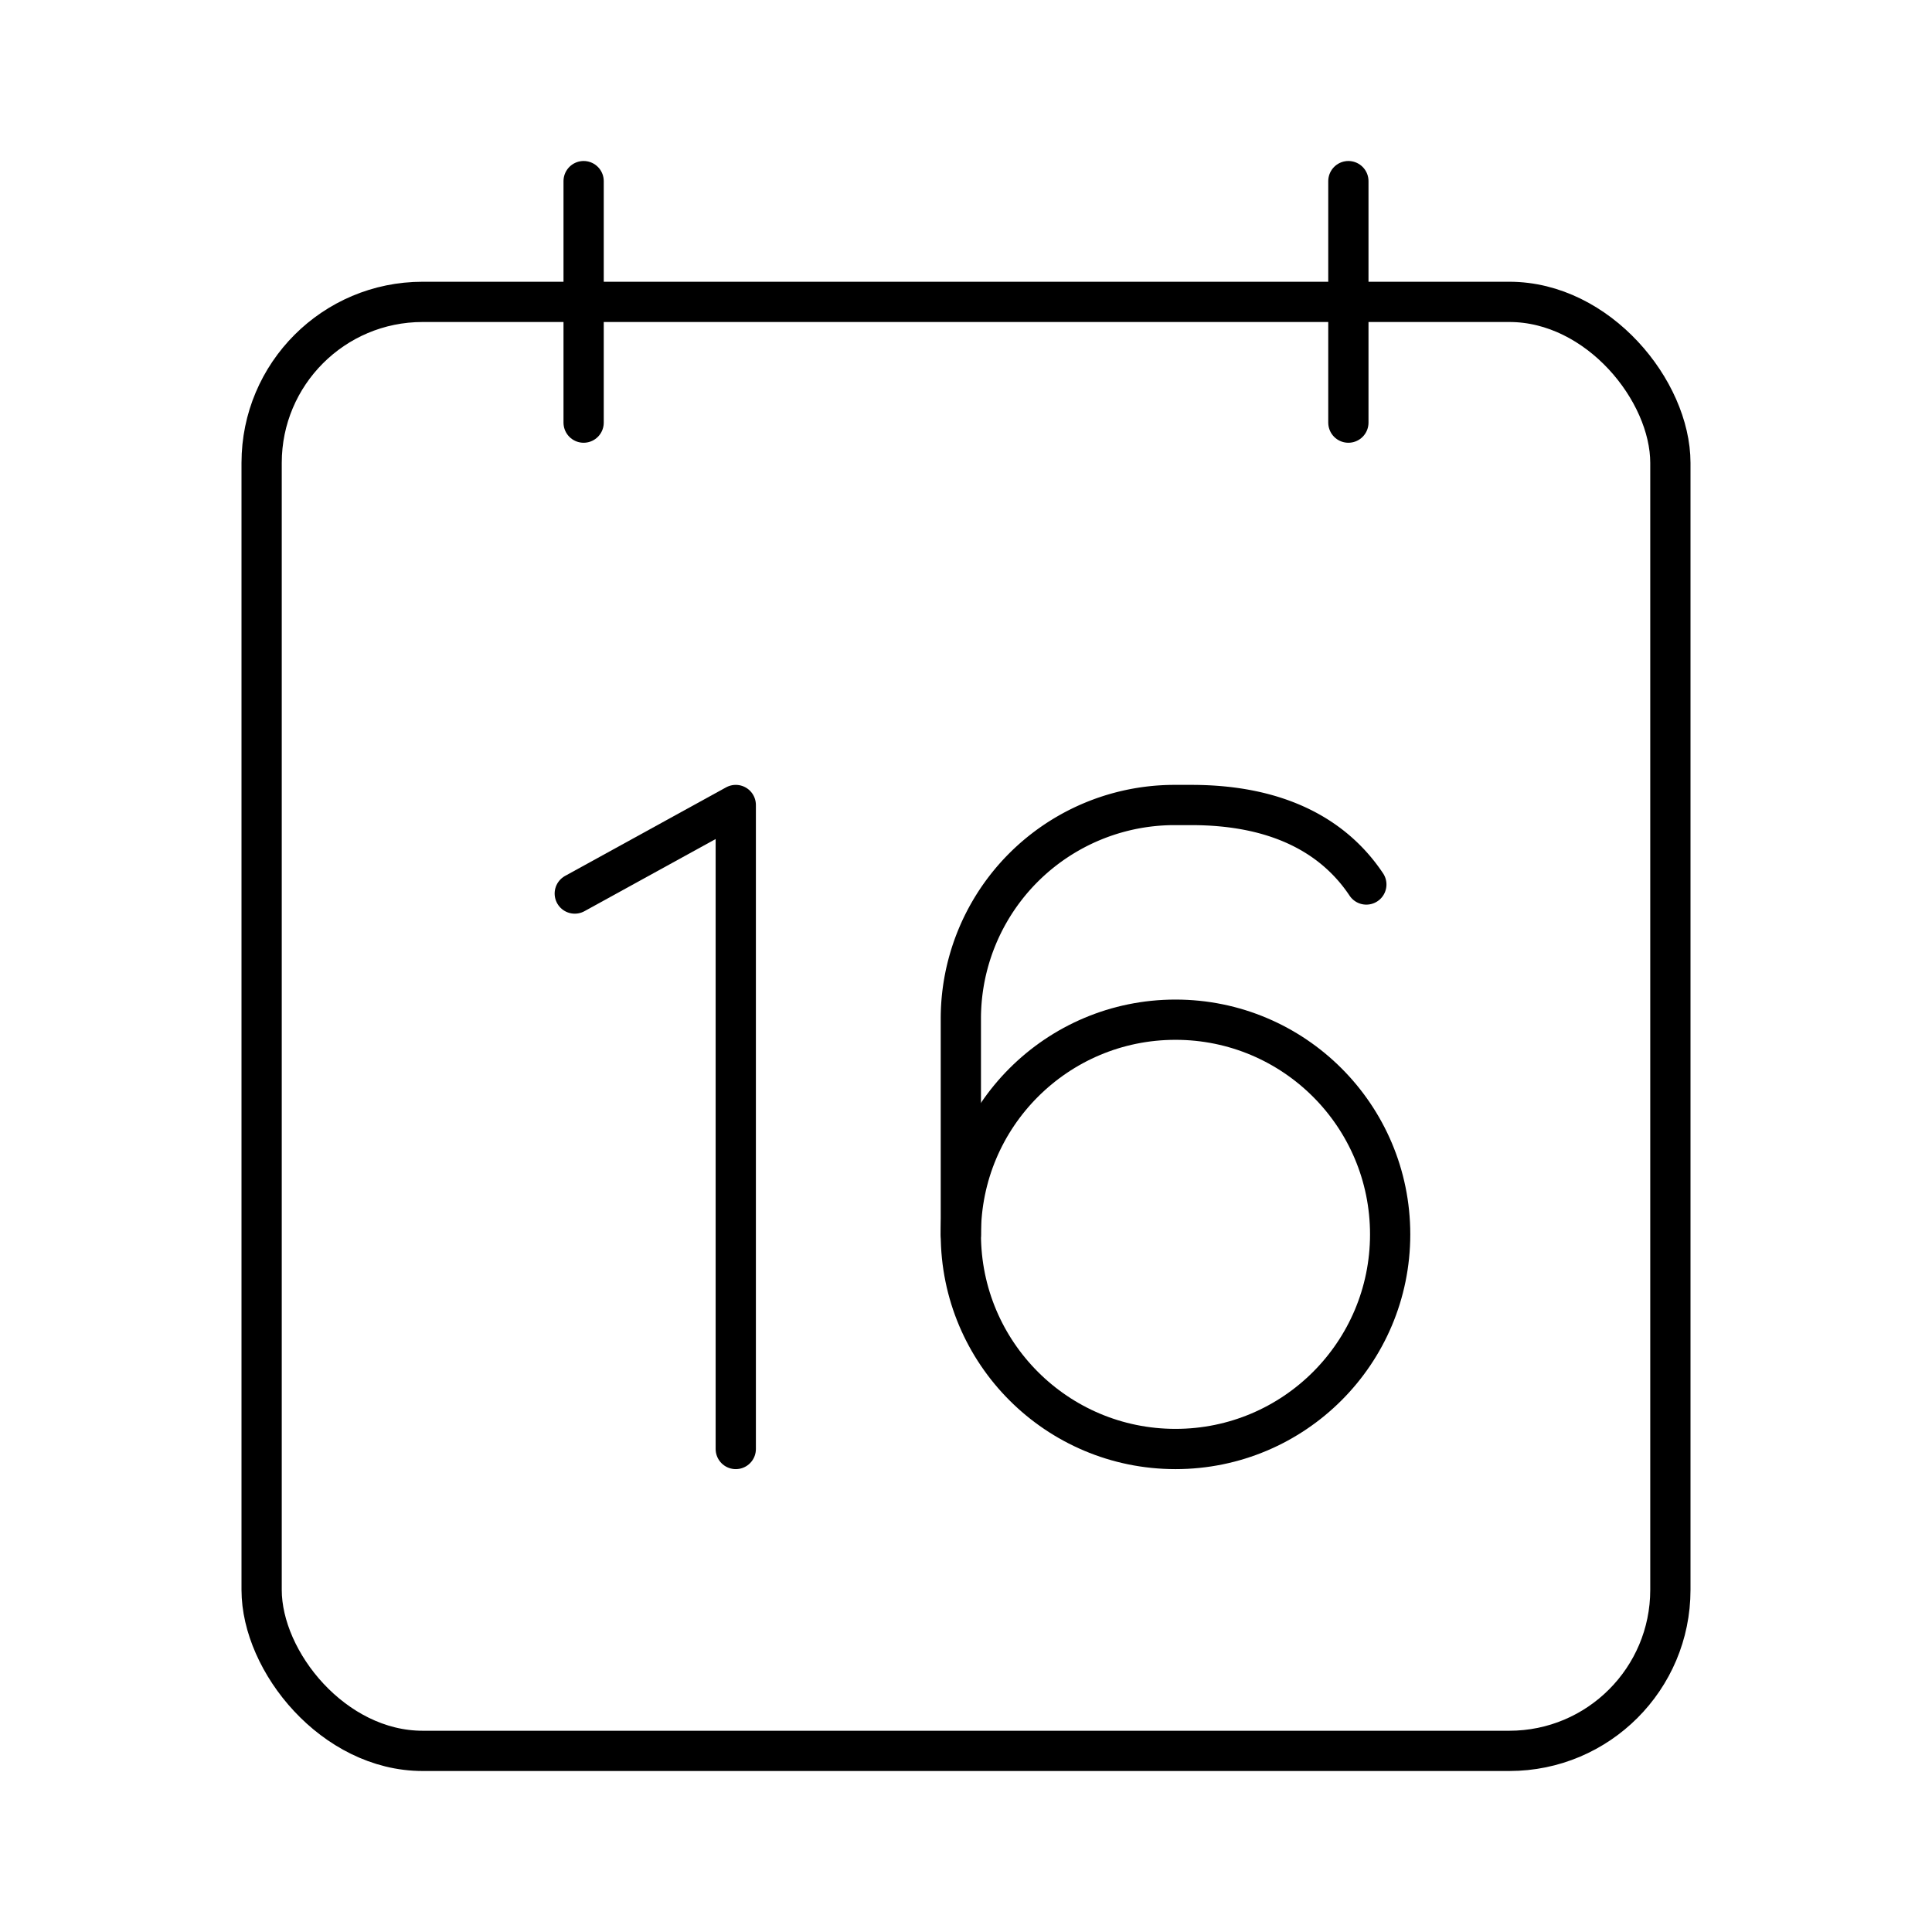 <svg xmlns="http://www.w3.org/2000/svg" xmlns:xlink="http://www.w3.org/1999/xlink" width="48" height="48" viewBox="0 0 48 48"><g fill="none" stroke="currentColor" stroke-linecap="round" stroke-linejoin="round"><path d="m14.28 22.2l4-2.2m0 0v16"/><circle cx="29.205" cy="30.667" r="5.333"/><path d="M33.946 21.975C33.156 20.79 31.773 20 29.6 20h-.395a5.31 5.31 0 0 0-5.333 5.333v5.334"/></g><g fill="none" stroke="currentColor" stroke-linecap="round" stroke-linejoin="round"><rect width="35" height="36" x="6.5" y="7.5" rx="4" ry="4"/><path d="M33.5 4.5v6m-19-6v6"/></g></svg>